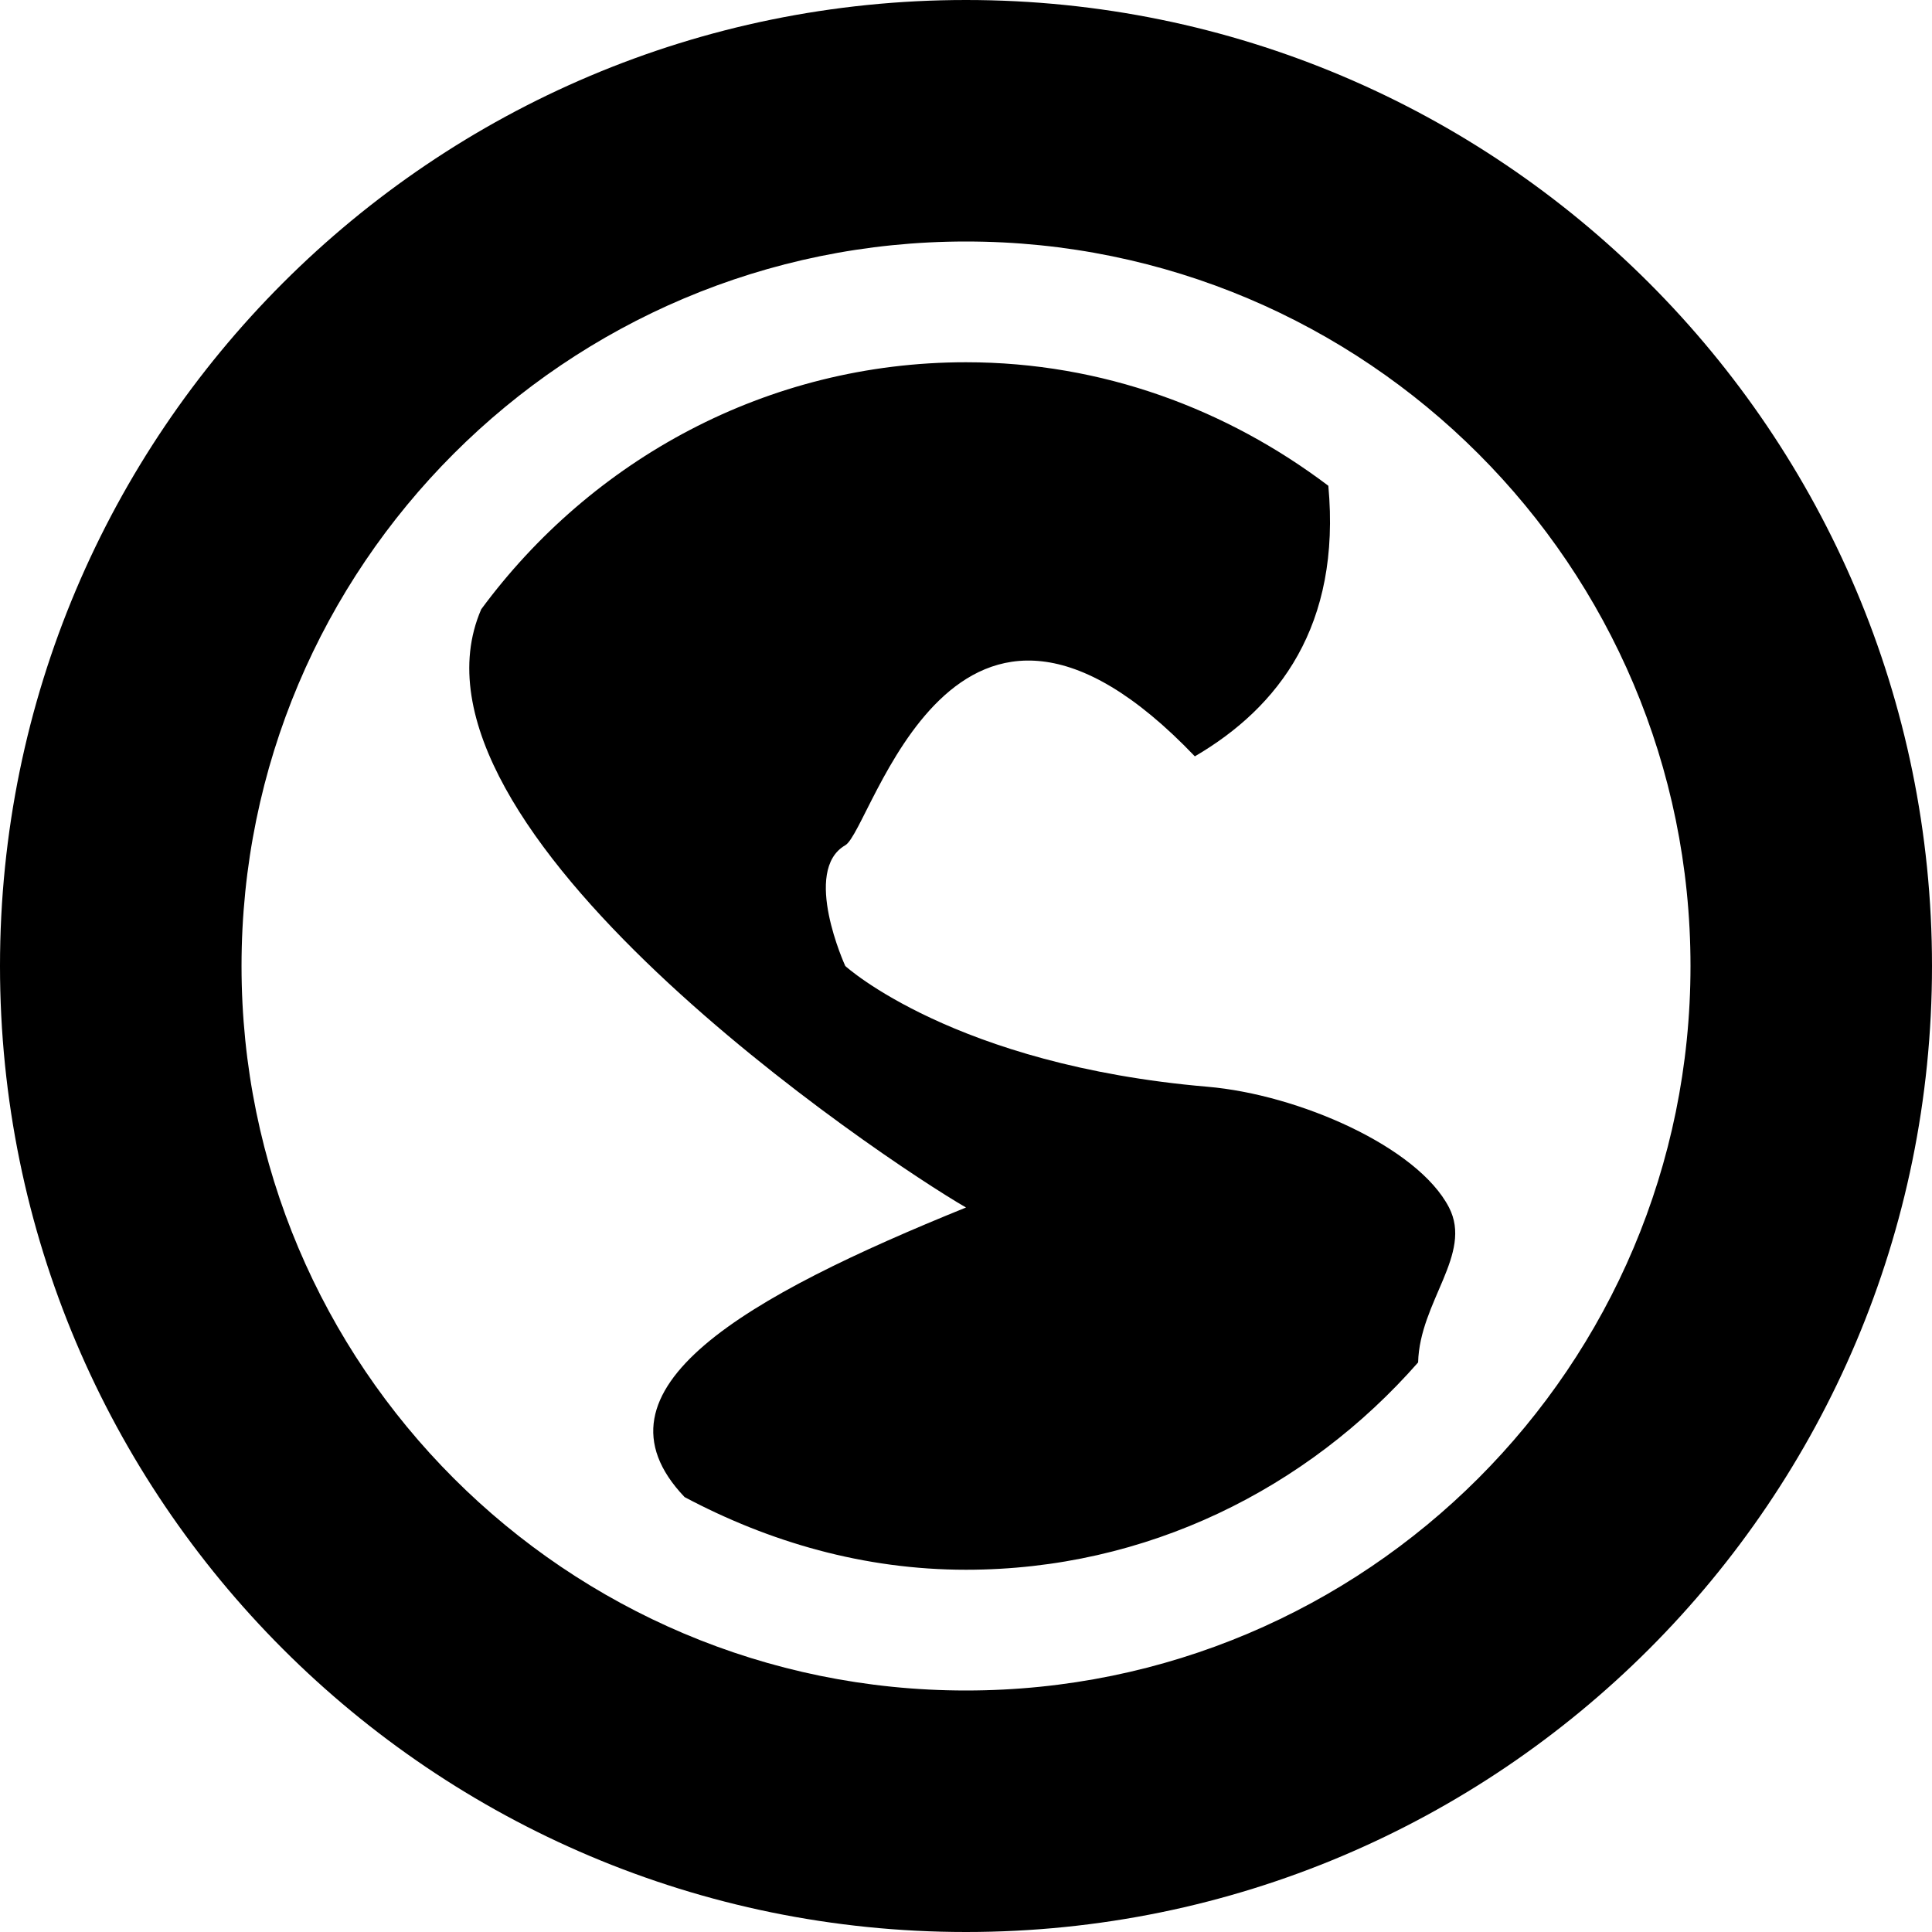 <svg xmlns="http://www.w3.org/2000/svg" width="64" height="64" viewBox="0 0 64 64"><style>.st0{fill-rule:evenodd;clip-rule:evenodd}</style><path class="st0" d="M32.001,64C14.328,64,0,49.673,0,32C0,14.327,14.328,0,32.001,0C49.673,0,64,14.327,64,32 C64,49.673,49.673,64,32.001,64z M32,8C18.745,8,8.001,18.745,8.001,32c0,13.255,10.744,24,23.999,24s24-10.745,24-24 C56,18.745,45.255,8,32,8z M32.001,52c-3.387,0-6.528-0.921-9.323-2.407C19.265,46.009,24.754,42.937,32,40 c-2.75-1.588-19.195-12.578-16.059-19.817C19.583,15.244,25.394,12,32.001,12c4.524,0,8.651,1.559,12.002,4.092 c0.425,4.631-1.641,7.337-4.422,8.963C31.567,16.674,28.889,27.488,28.001,28c-1.449,0.835,0,4,0,4s3.595,3.28,12,4 c3.014,0.258,6.962,1.987,8,4c0.795,1.543-0.974,3.119-1.024,5.132C43.311,49.309,37.995,52,32.001,52z" id="globe"/></svg>